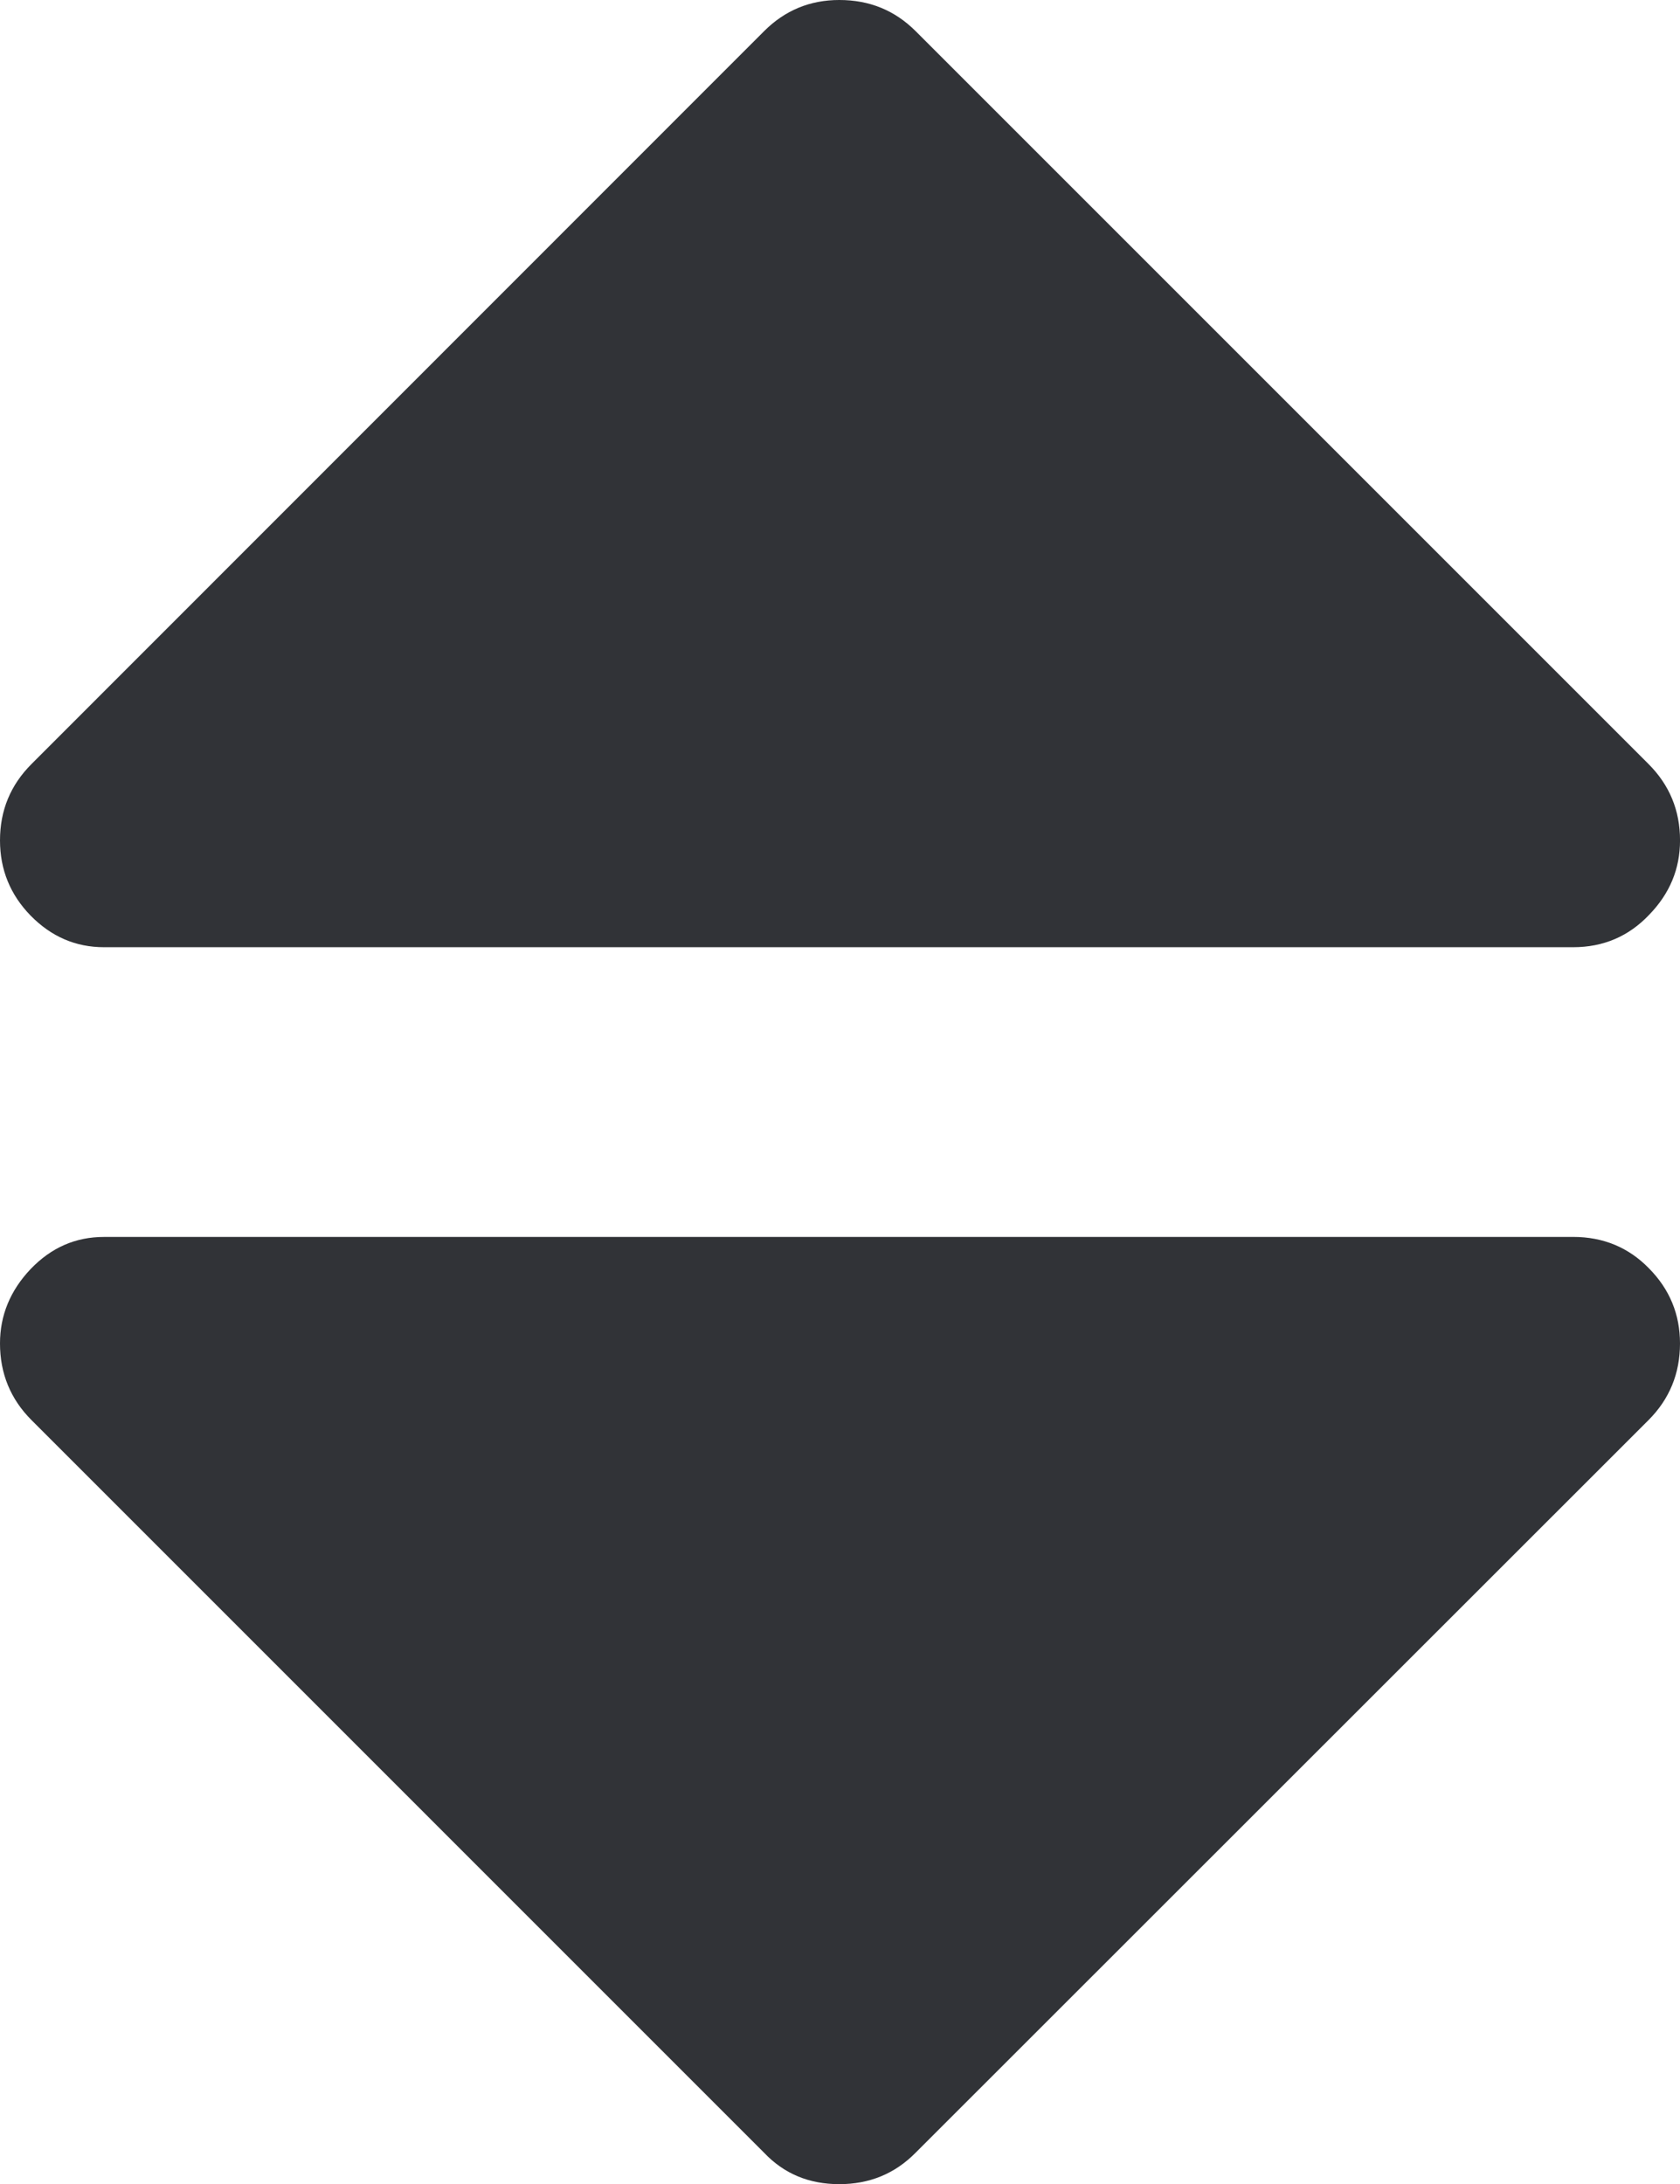 <svg xmlns="http://www.w3.org/2000/svg" width="58.838" height="76.494" viewBox="0 0 58.838 76.494" enable-background="new 0 0 58.838 76.494"><path d="M3.643 33.174c-.996 0-1.846-.371-2.568-1.104-.714-.732-1.075-1.611-1.075-2.636 0-1.055 .371-1.943 1.104-2.676l25.654-25.664c.732-.733 1.611-1.094 2.637-1.094 1.055 0 1.943 .361 2.676 1.094l25.664 25.664c.732 .732 1.104 1.621 1.104 2.676 0 .996-.361 1.865-1.084 2.607-.713 .752-1.602 1.133-2.656 1.133h-51.456zm51.455 10.146c1.055 0 1.943 .371 2.656 1.104 .723 .732 1.084 1.611 1.084 2.627 0 1.055-.371 1.953-1.104 2.686l-25.664 25.654c-.732 .742-1.621 1.104-2.676 1.104s-1.934-.361-2.637-1.104l-25.653-25.655c-.733-.732-1.104-1.631-1.104-2.685 0-.986 .361-1.855 1.074-2.607 .723-.752 1.572-1.123 2.568-1.123h51.456v-.001z" fill="#313337"/></svg>